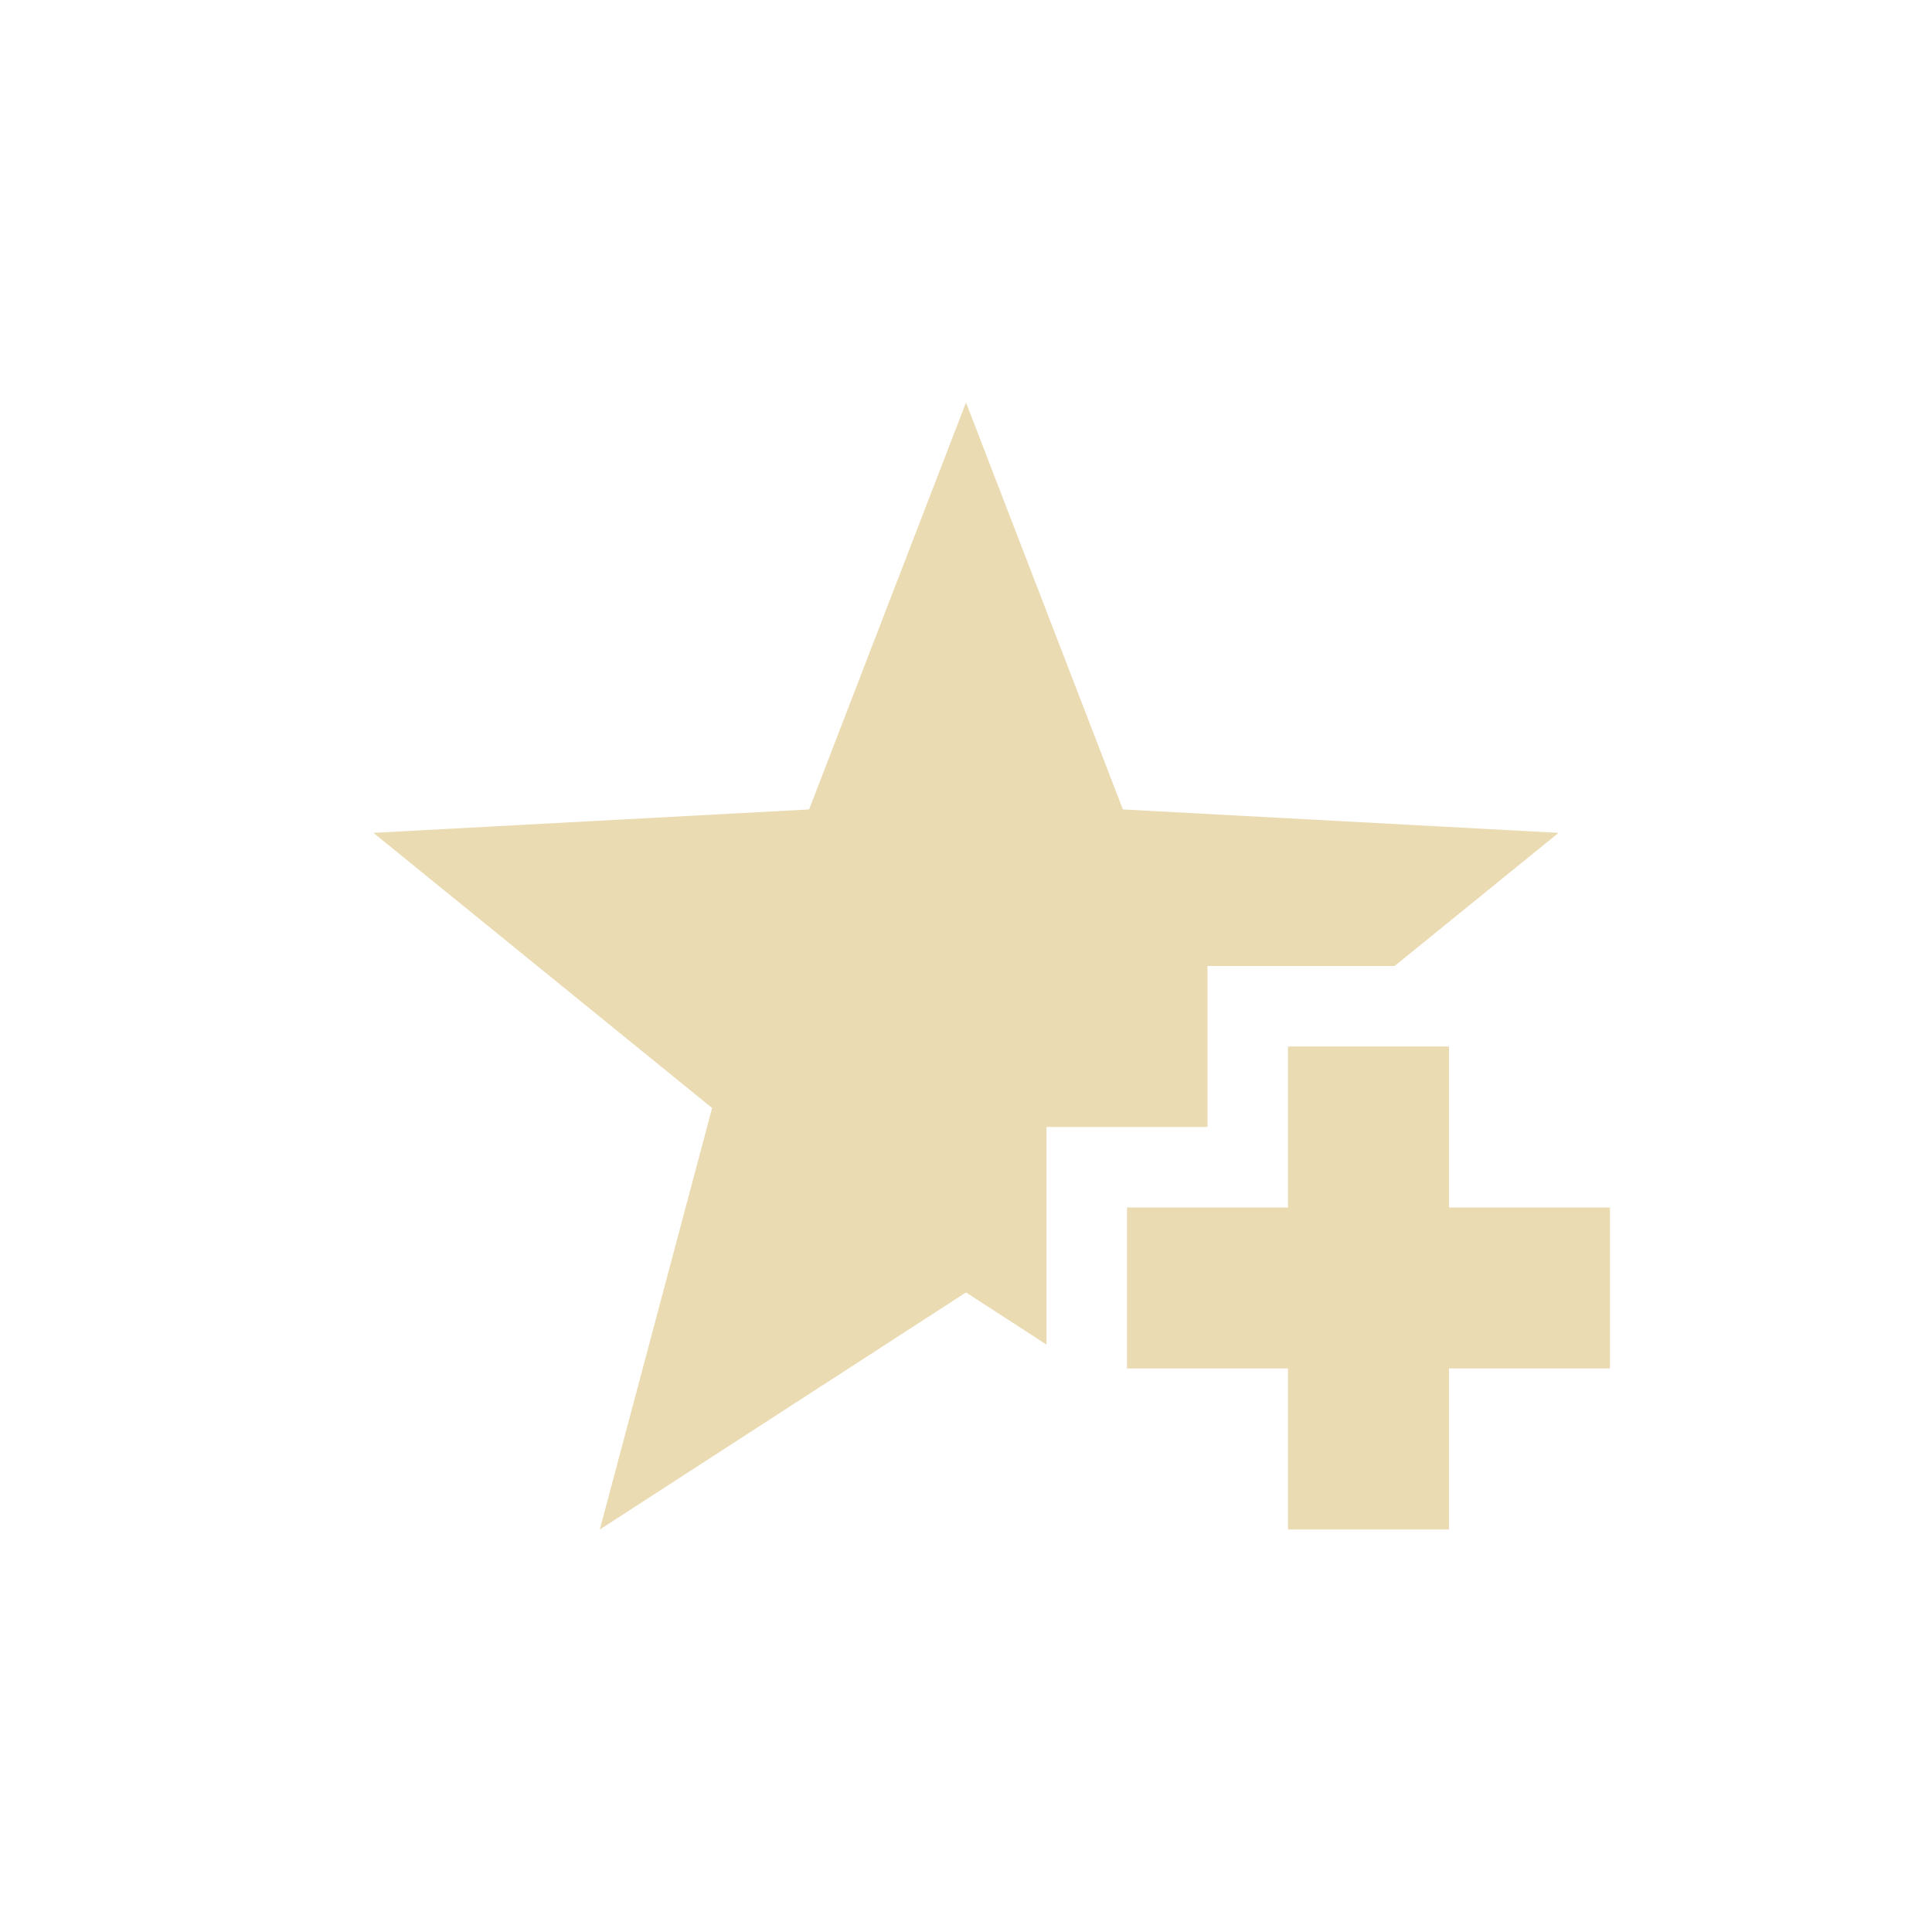 <svg width="24" height="24" version="1.1" viewBox="0 0 24 24" xmlns="http://www.w3.org/2000/svg">
  <defs>
    <style type="text/css">.ColorScheme-Text { color:#ebdbb2; } .ColorScheme-Highlight { color:#458588; }</style>
  </defs>
  <path class="ColorScheme-Text" d="m12 5-1.949 5.055-5.412 0.291 4.207 3.418-1.395 5.236 4.549-2.945 1 0.648v-2.703h2v-2h2.324l2.037-1.654-5.412-0.291zm4 8v2h-2v2h2v2h2v-2h2v-2h-2v-2z" fill="currentColor"/>
</svg>
